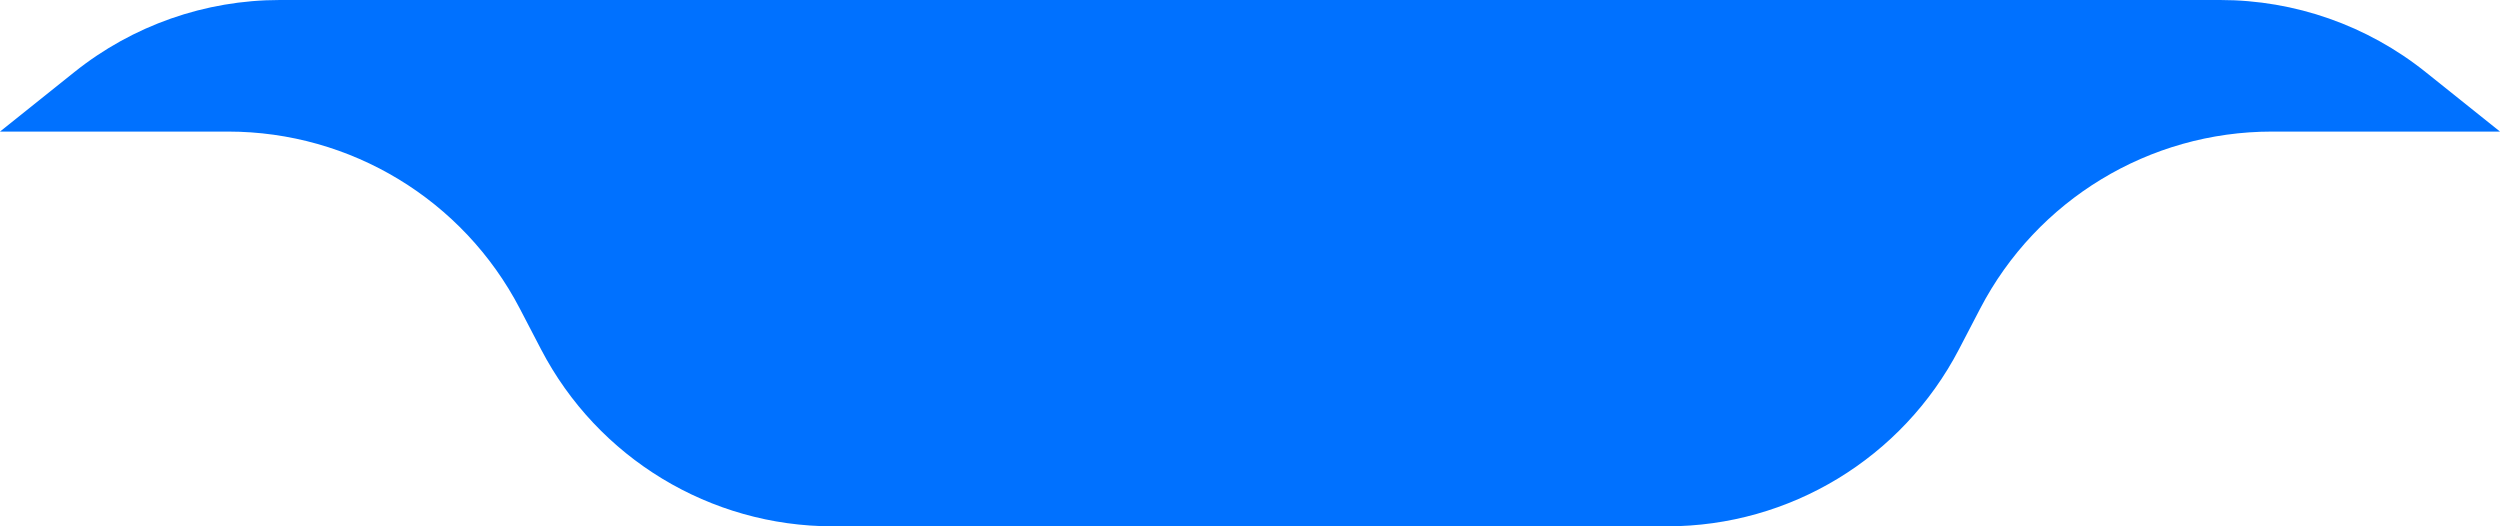 <svg width="38" height="8" viewBox="0 0 38 8" fill="none" xmlns="http://www.w3.org/2000/svg">
<path d="M1.13 1.096L0 2H3.467C5.331 2 7.04 3.037 7.901 4.69L8.224 5.31C9.085 6.963 10.794 8 12.658 8H25.342C27.206 8 28.915 6.963 29.776 5.31L30.099 4.69C30.96 3.037 32.669 2 34.533 2H38L36.87 1.096C35.983 0.386 34.882 0 33.746 0H4.254C3.119 0 2.017 0.386 1.13 1.096Z" fill="#0071FF"/>
</svg>
